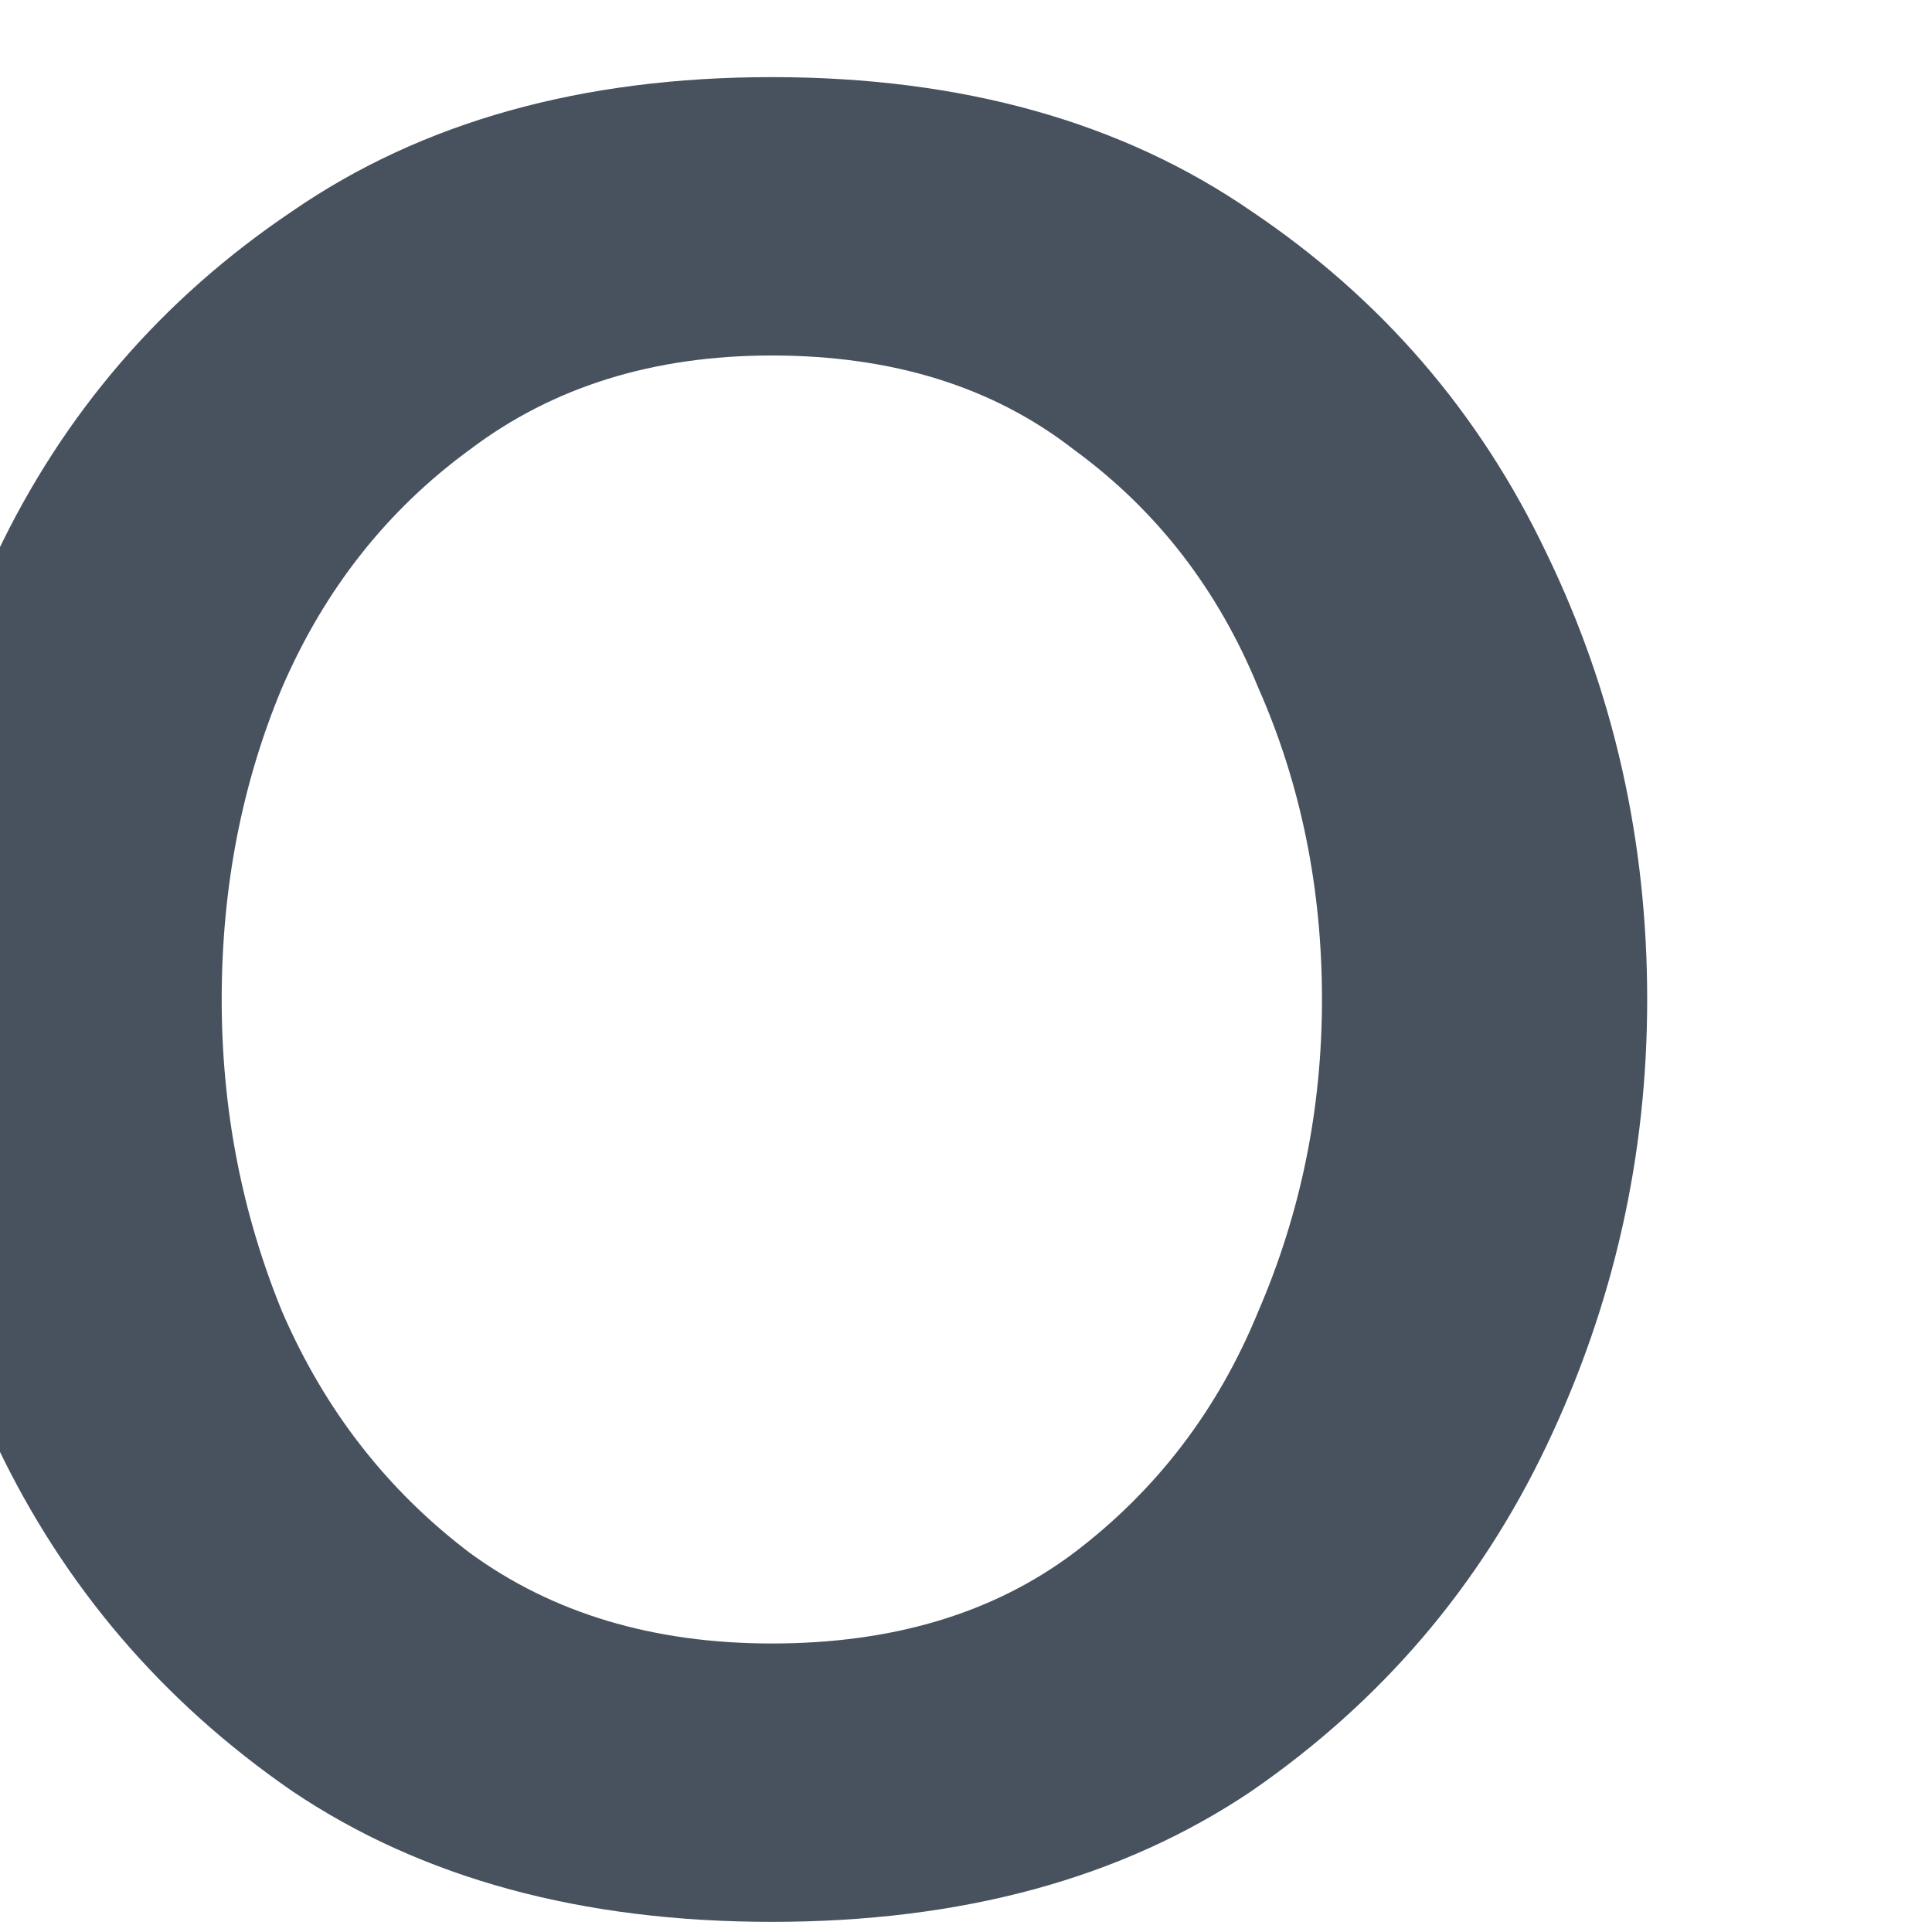 <svg width="12" height="12" viewBox="0 0 12 12" fill="none" xmlns="http://www.w3.org/2000/svg" xmlns:xlink="http://www.w3.org/1999/xlink">
<path d="M4.794,11.937C3.613,11.937 2.62,11.667 1.815,11.125C1.009,10.569 0.398,9.854 -0.019,8.979C-0.435,8.104 -0.644,7.18 -0.644,6.208C-0.644,5.222 -0.435,4.298 -0.019,3.437C0.398,2.562 1.009,1.854 1.815,1.312C2.62,0.757 3.613,0.479 4.794,0.479C5.975,0.479 6.968,0.757 7.773,1.312C8.579,1.854 9.19,2.562 9.606,3.437C10.023,4.298 10.231,5.222 10.231,6.208C10.231,7.18 10.023,8.104 9.606,8.979C9.19,9.854 8.579,10.569 7.773,11.125C6.968,11.667 5.975,11.937 4.794,11.937ZM4.794,10.208C5.544,10.208 6.169,10.021 6.669,9.646C7.183,9.257 7.565,8.757 7.815,8.146C8.079,7.535 8.211,6.889 8.211,6.208C8.211,5.514 8.079,4.868 7.815,4.271C7.565,3.66 7.183,3.167 6.669,2.792C6.169,2.403 5.544,2.208 4.794,2.208C4.058,2.208 3.433,2.403 2.919,2.792C2.405,3.167 2.016,3.66 1.752,4.271C1.502,4.868 1.377,5.514 1.377,6.208C1.377,6.889 1.502,7.535 1.752,8.146C2.016,8.757 2.405,9.257 2.919,9.646C3.433,10.021 4.058,10.208 4.794,10.208Z" fill="#48525F"/>
</svg>
